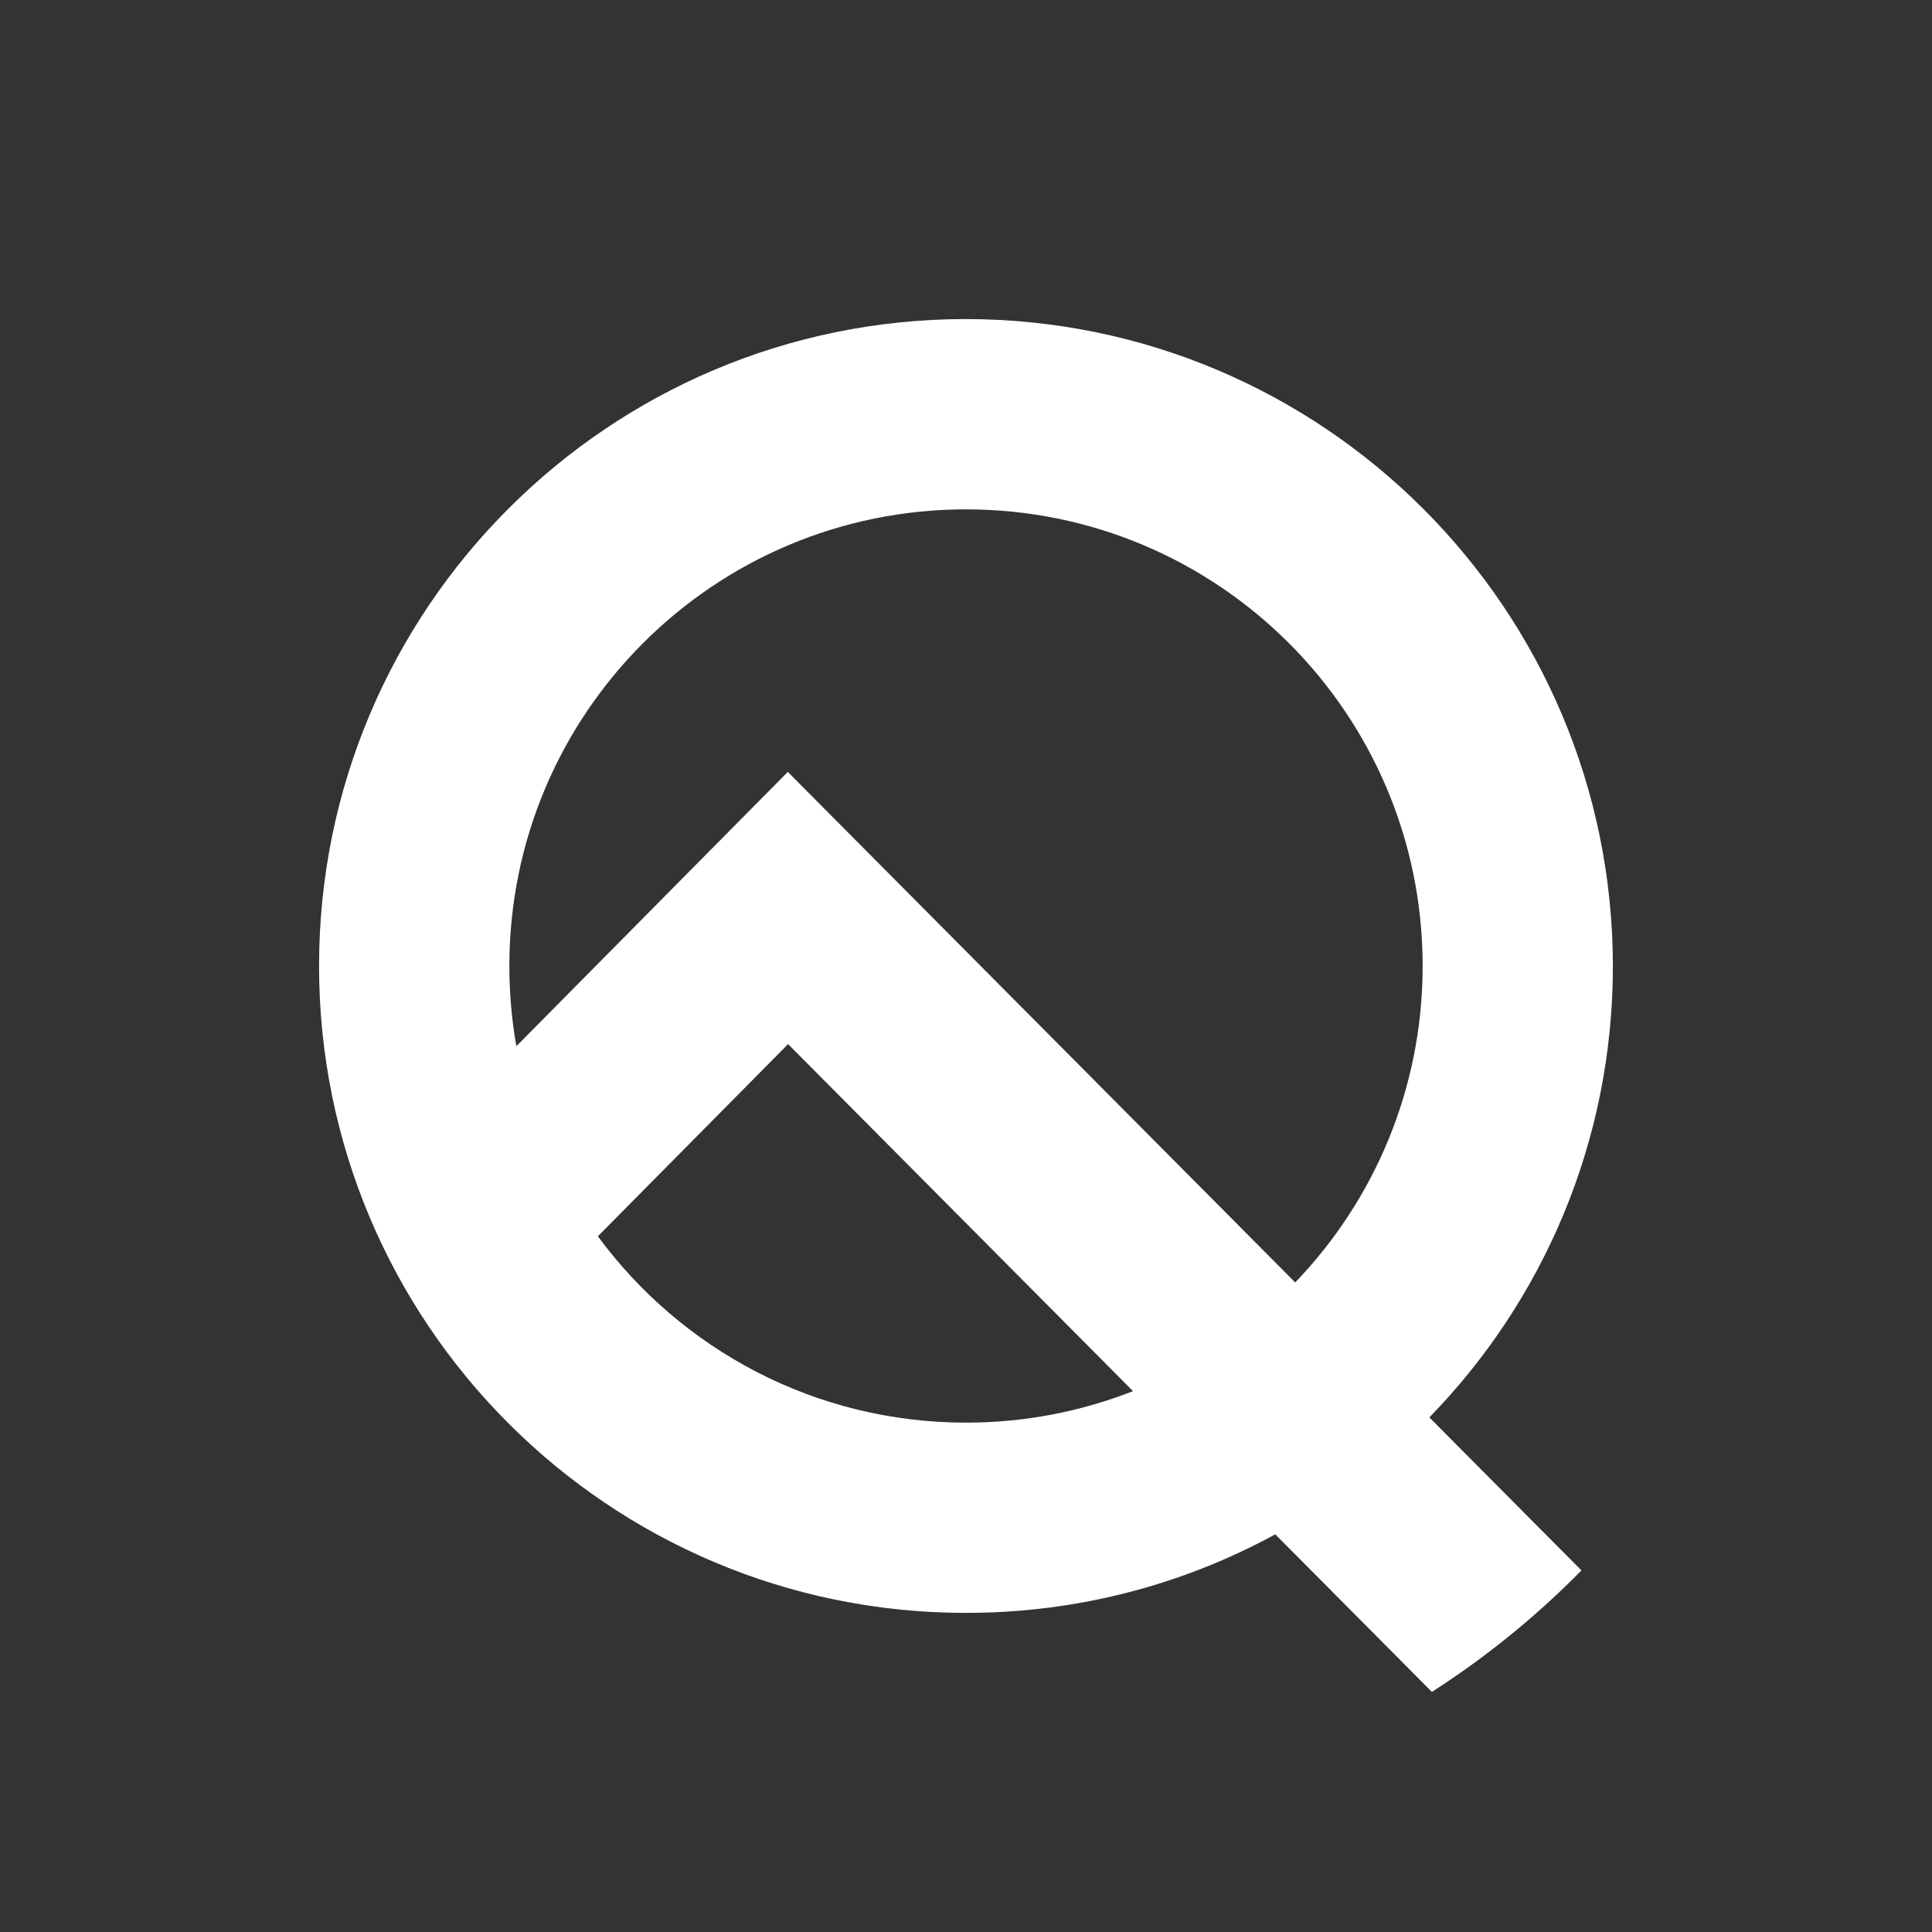 <svg width="48" height="48" viewBox="0 0 48 48" fill="none" xmlns="http://www.w3.org/2000/svg">
<rect x="0" y="0" width="48" height="48" fill="#333333" stroke="none"/>
<path fill-rule="evenodd" clip-rule="evenodd" d="M39.29 39.016L35.512 35.215C38.334 32.319 40.072 28.363 40.072 24C40.062 15.128 32.872 7.937 24 7.927C15.123 7.927 7.927 15.123 7.927 24C7.927 32.877 15.123 40.072 24 40.072C26.783 40.072 29.401 39.365 31.684 38.12L35.575 42.035C36.858 41.211 38.059 40.248 39.154 39.154C39.199 39.108 39.244 39.062 39.29 39.016ZM24 12.655C30.265 12.655 35.345 17.734 35.345 24C35.345 27.052 34.139 29.823 32.179 31.862L19.573 19.178L12.829 25.992C12.714 25.345 12.655 24.679 12.655 24C12.655 17.734 17.734 12.655 24 12.655ZM19.58 25.941L28.149 34.562C26.864 35.067 25.464 35.345 24 35.345C20.247 35.345 16.92 33.523 14.854 30.715L19.58 25.941Z" fill="white"/>
</svg>
